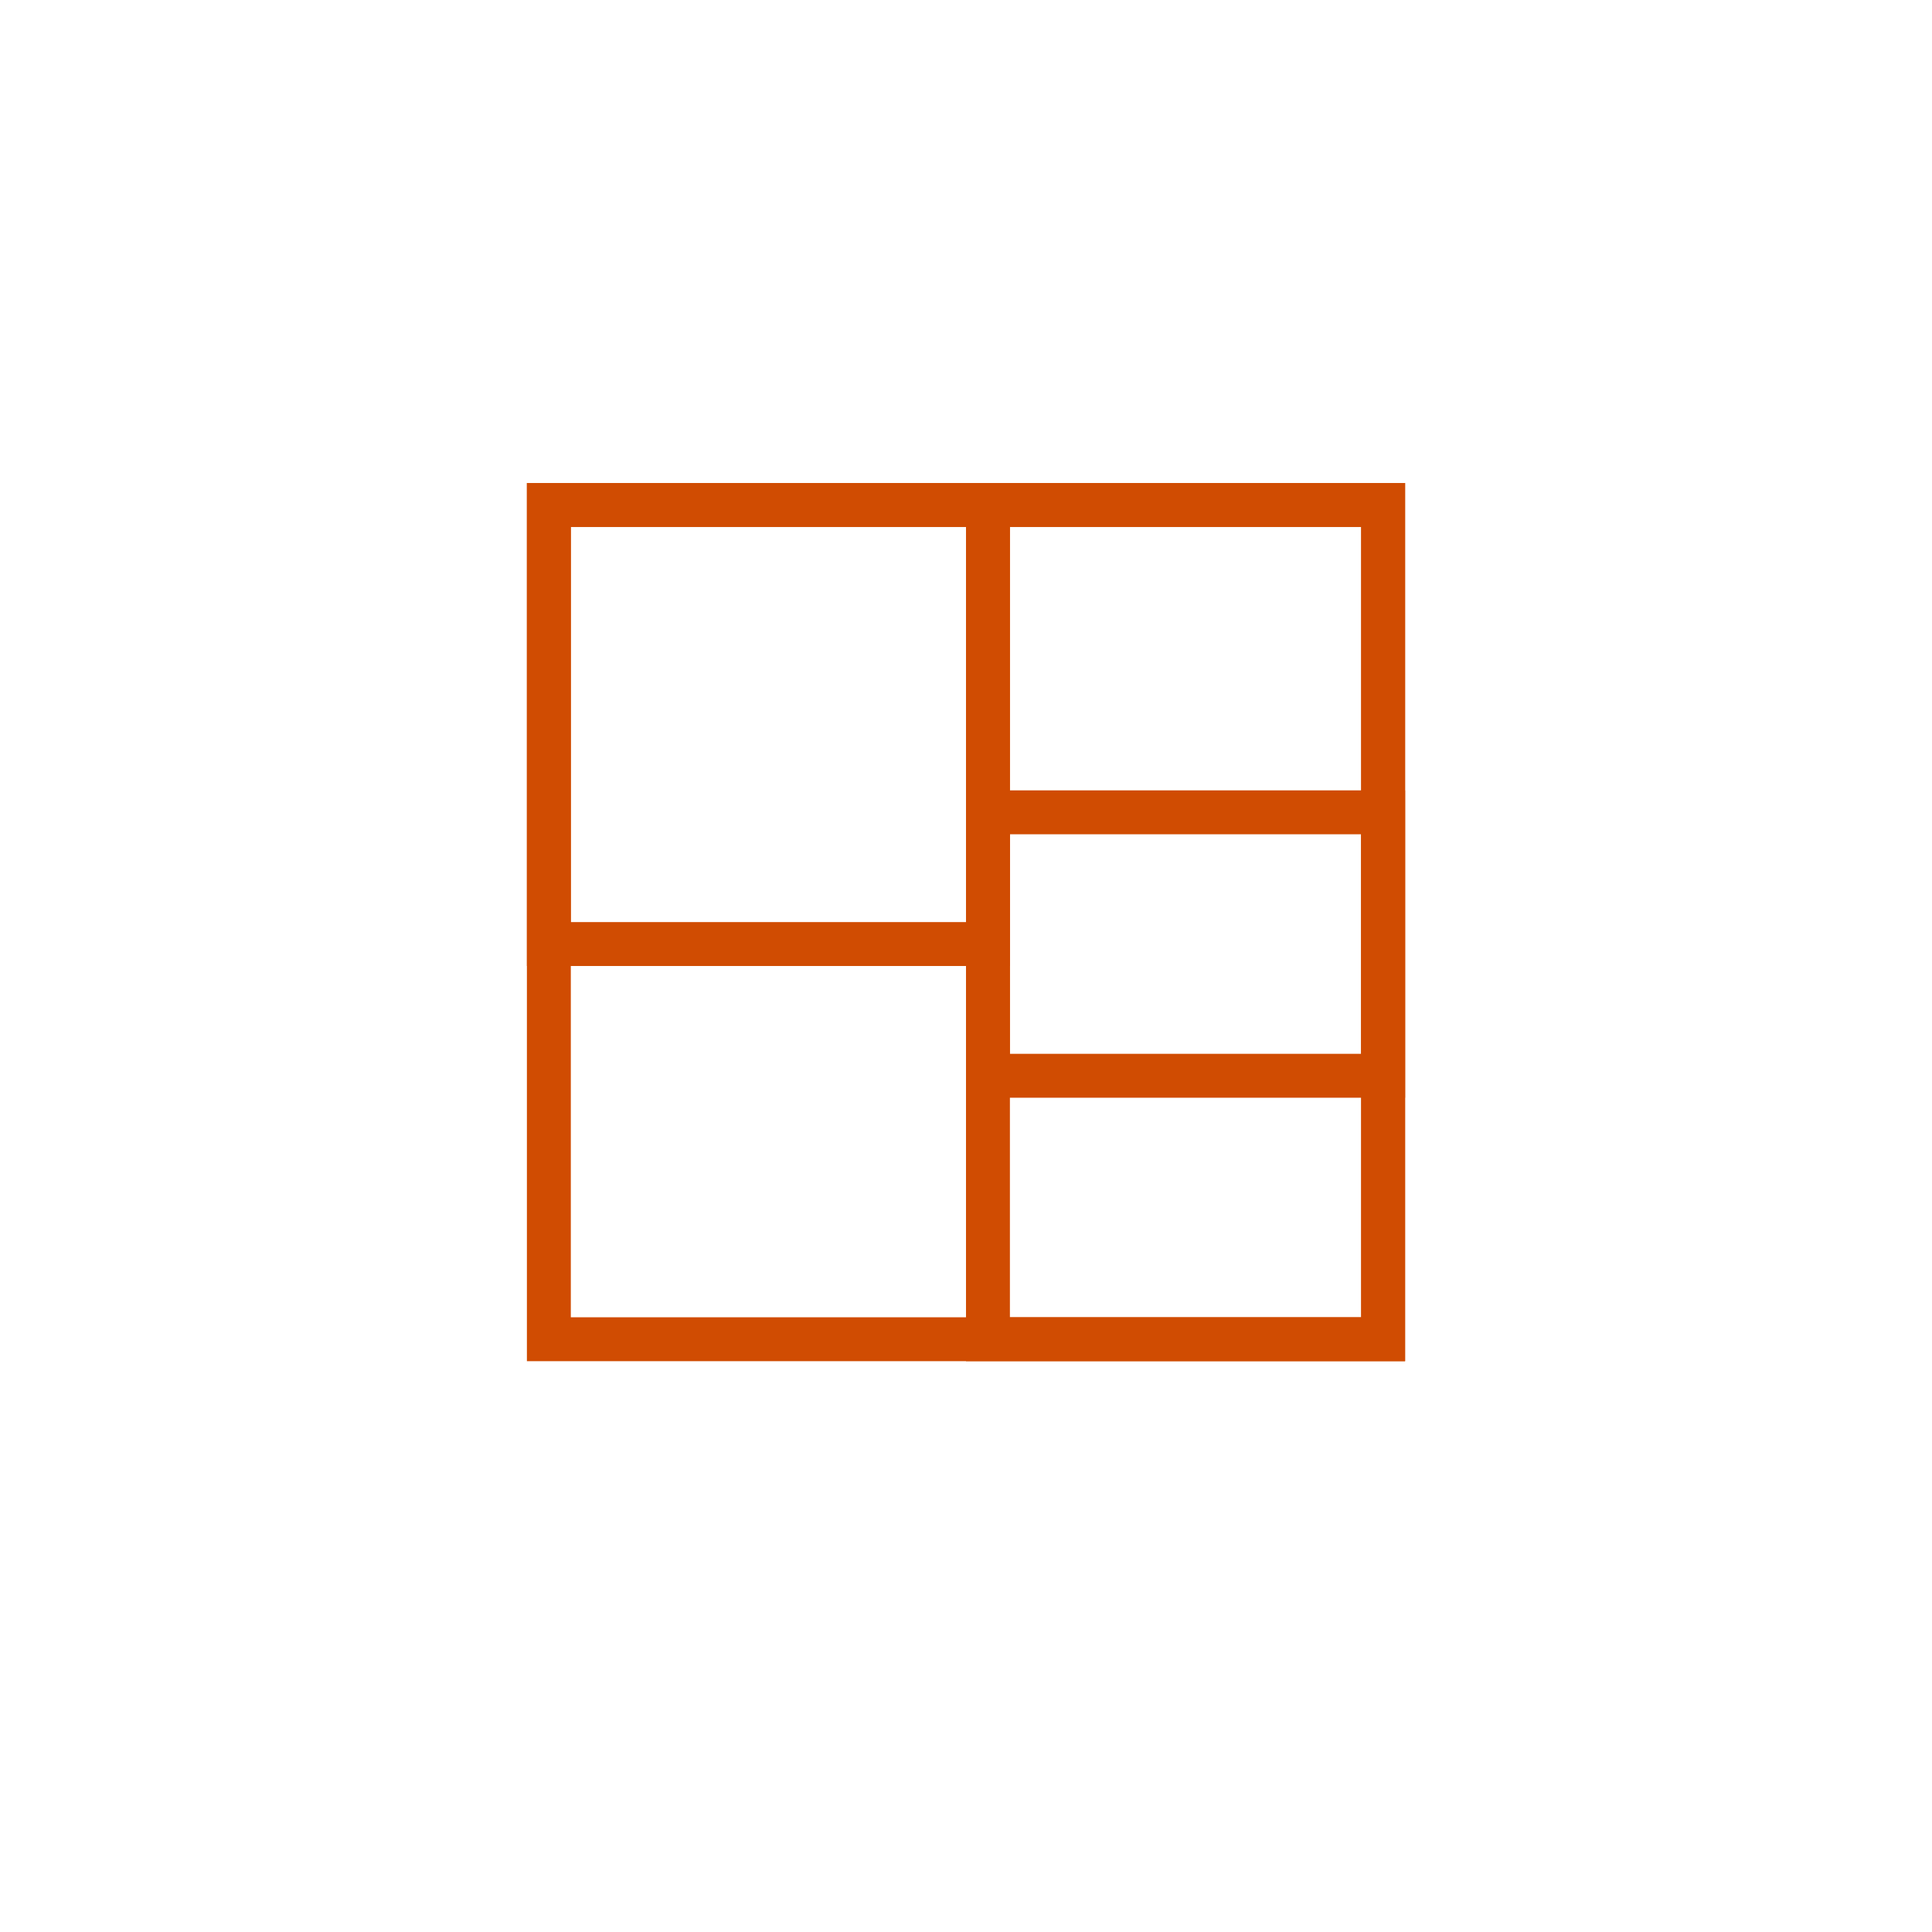 <?xml version="1.0" encoding="UTF-8"?>
<svg width="44px" height="44px" viewBox="0 0 44 44" version="1.1" xmlns="http://www.w3.org/2000/svg" xmlns:xlink="http://www.w3.org/1999/xlink">
    <!-- Generator: Sketch 52.4 (67378) - http://www.bohemiancoding.com/sketch -->
    <title>3_Disabled</title>
    <desc>Created with Sketch.</desc>
    <g id="3_Disabled" stroke="none" stroke-width="1" fill="none" fill-rule="evenodd">
        <g id="iconTree-2" transform="translate(12, 11)" fill-rule="nonzero" stroke="#D04C02">
            <g id="iconTree">
                <rect id="Rectangle-26" x="0.5" y="0.5" width="19" height="19"></rect>
                <rect id="Rectangle-26-Copy" x="10.5" y="0.5" width="9" height="13"></rect>
                <rect id="Rectangle-26-Copy-3" x="0.5" y="0.5" width="10" height="10"></rect>
                <rect id="Rectangle-26-Copy-2" x="10.5" y="7.5" width="9" height="12"></rect>
            </g>
        </g>
    </g>
</svg>